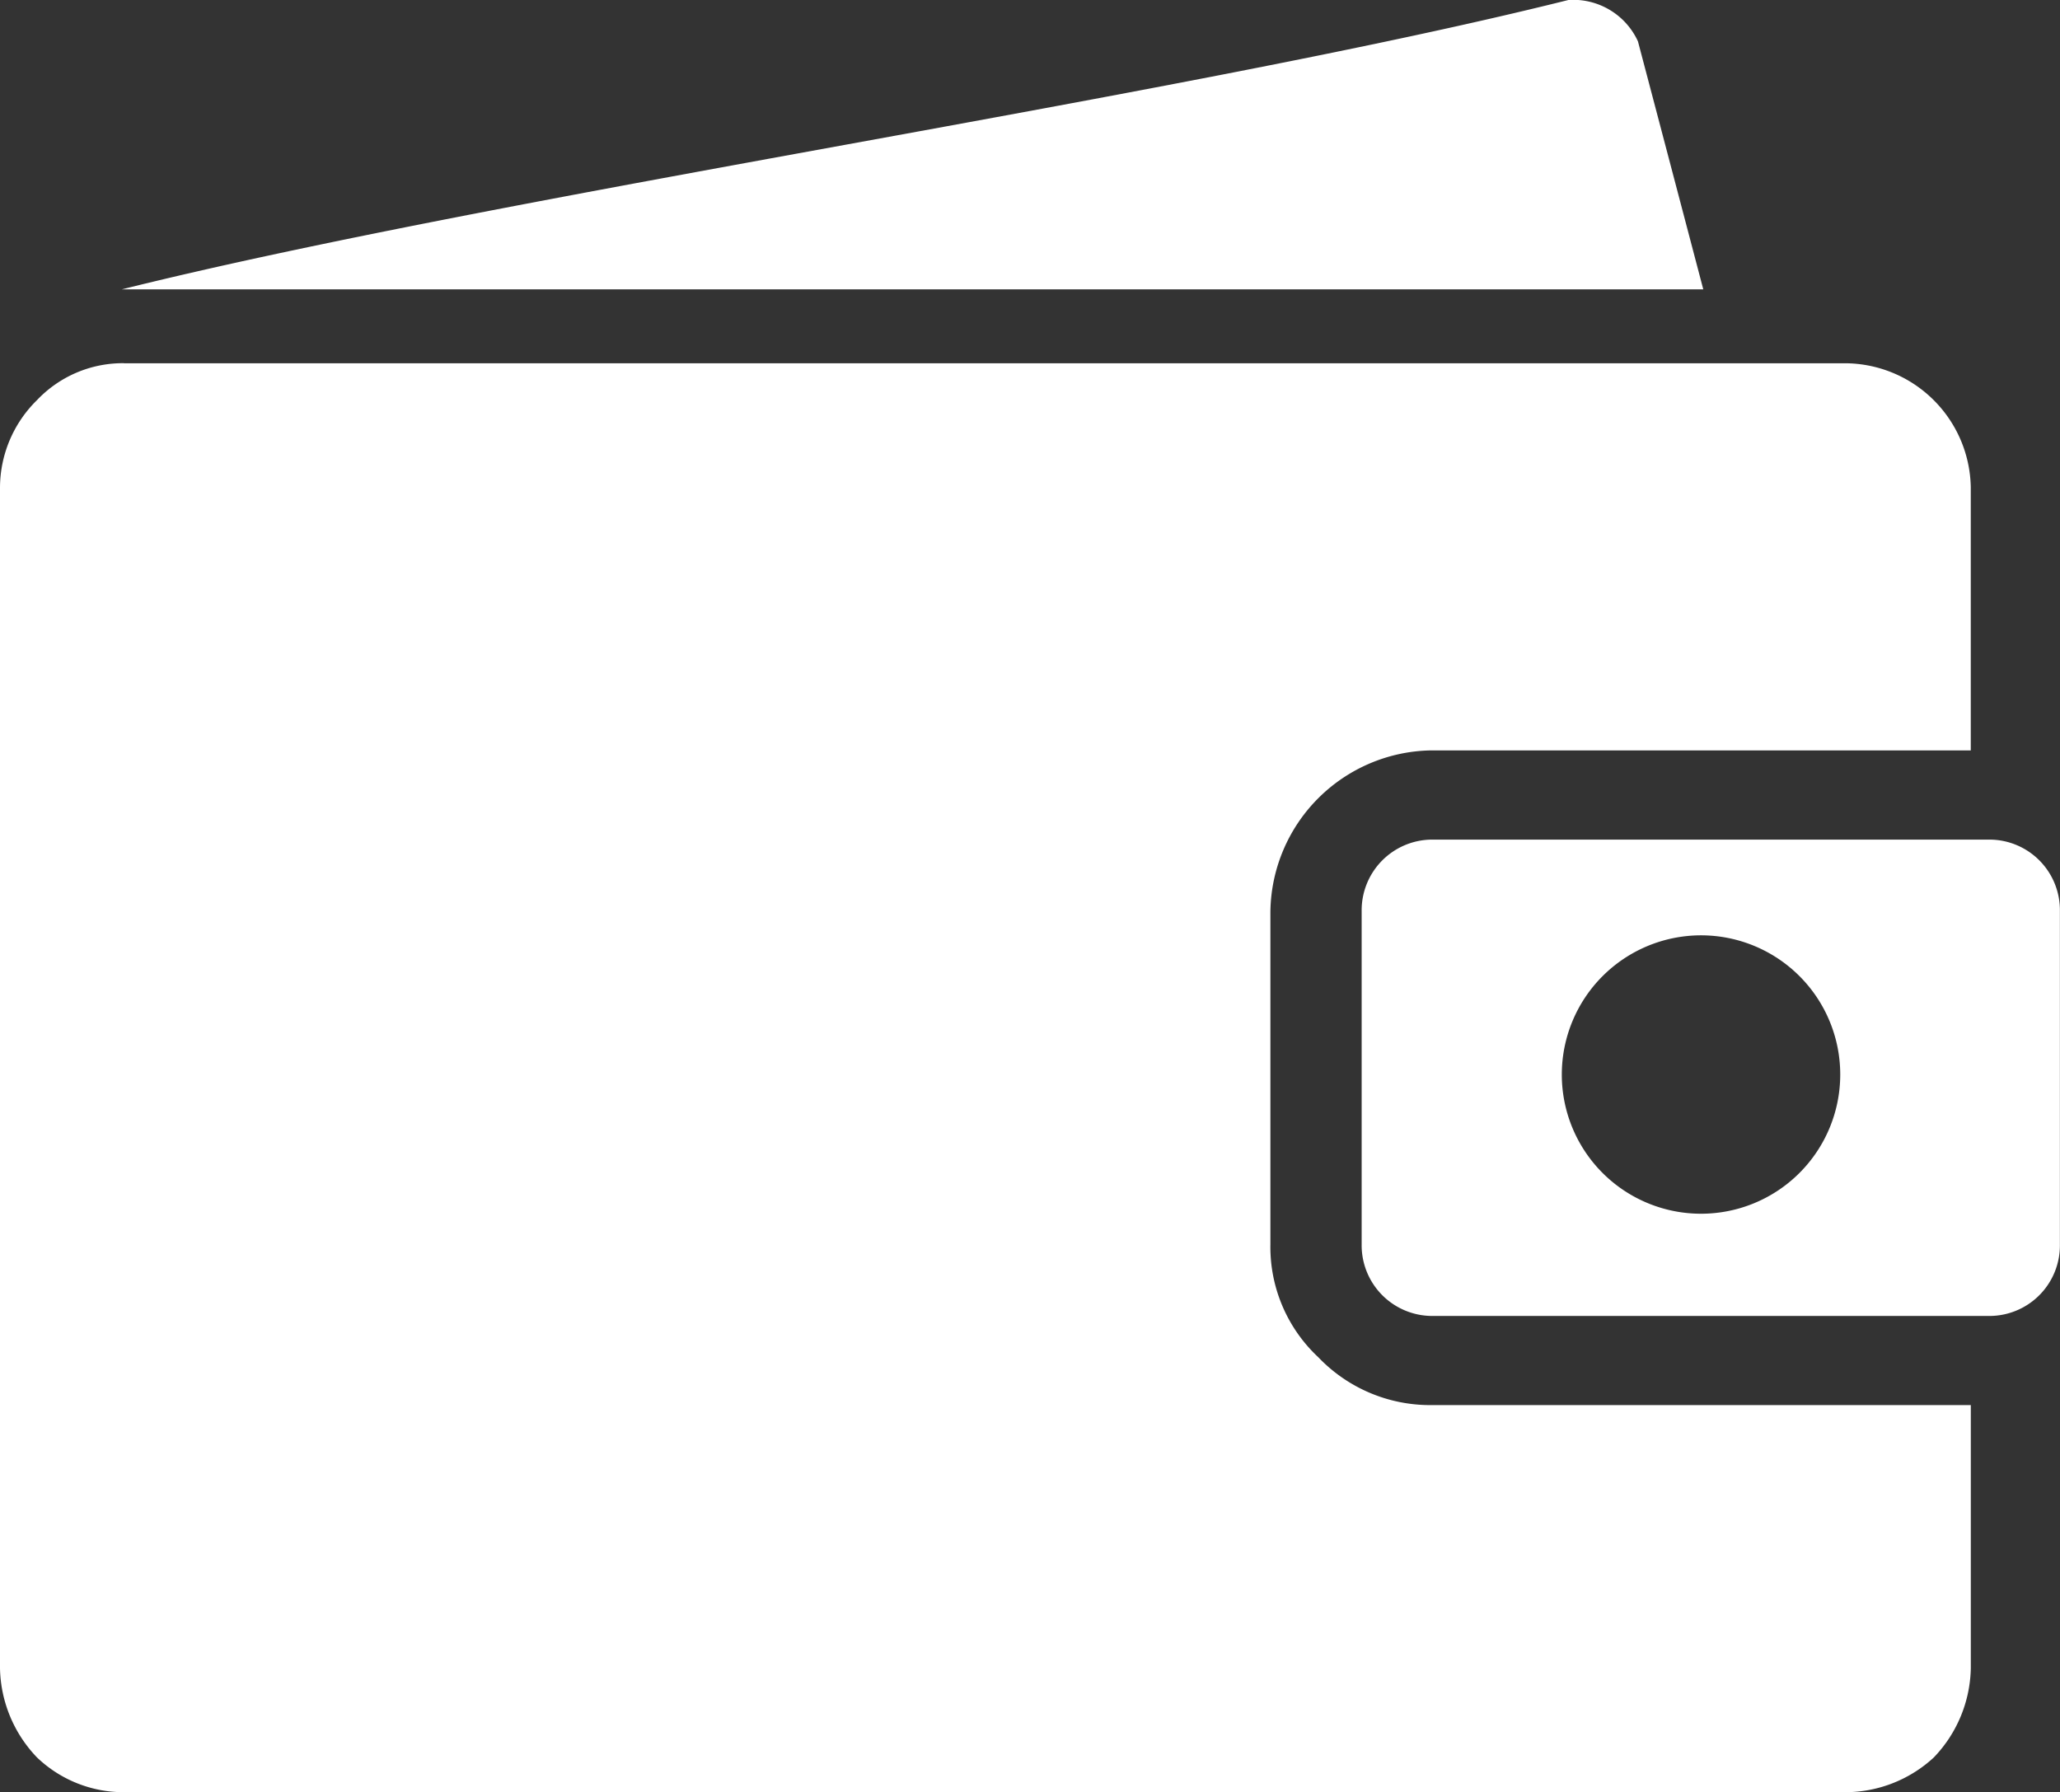 <svg xmlns="http://www.w3.org/2000/svg" width="58.596" height="50.986" viewBox="0 0 58.596 50.986">
  <rect x="0" y="0" width="58.596" height="50.986" fill="#333333" stroke="none"/>
  <path id="Path_17" data-name="Path 17" d="M728.209,813.287h48.944a3.591,3.591,0,0,1,3.589,3.527V824.3H765.4a4.649,4.649,0,0,0-4.58,4.579v9.467a4.292,4.292,0,0,0,1.362,3.217,4.4,4.4,0,0,0,3.218,1.362h15.343v7.487a3.765,3.765,0,0,1-1.052,2.536,3.715,3.715,0,0,1-2.537.989H728.209a3.561,3.561,0,0,1-2.473-.989,3.765,3.765,0,0,1-1.052-2.536v-33.6a3.5,3.5,0,0,1,1.052-2.476,3.365,3.365,0,0,1,2.473-1.051Zm37.19,13.551h15.9a2.007,2.007,0,0,1,1.978,2.043v9.467a2.007,2.007,0,0,1-1.978,2.041H765.4a2.01,2.01,0,0,1-1.984-2.041v-9.467a2.011,2.011,0,0,1,1.984-2.043ZM728.15,811.184c10.95-2.723,30.257-5.508,41.146-8.231a2.024,2.024,0,0,1,1.979,1.177q.931,3.527,1.858,7.054Zm44.922,18.377a3.96,3.96,0,1,1-3.963,3.959,3.962,3.962,0,0,1,3.963-3.959Z" transform="translate(-724.684 -802.953)" fill="#fff" fill-rule="evenodd"/>
</svg>

